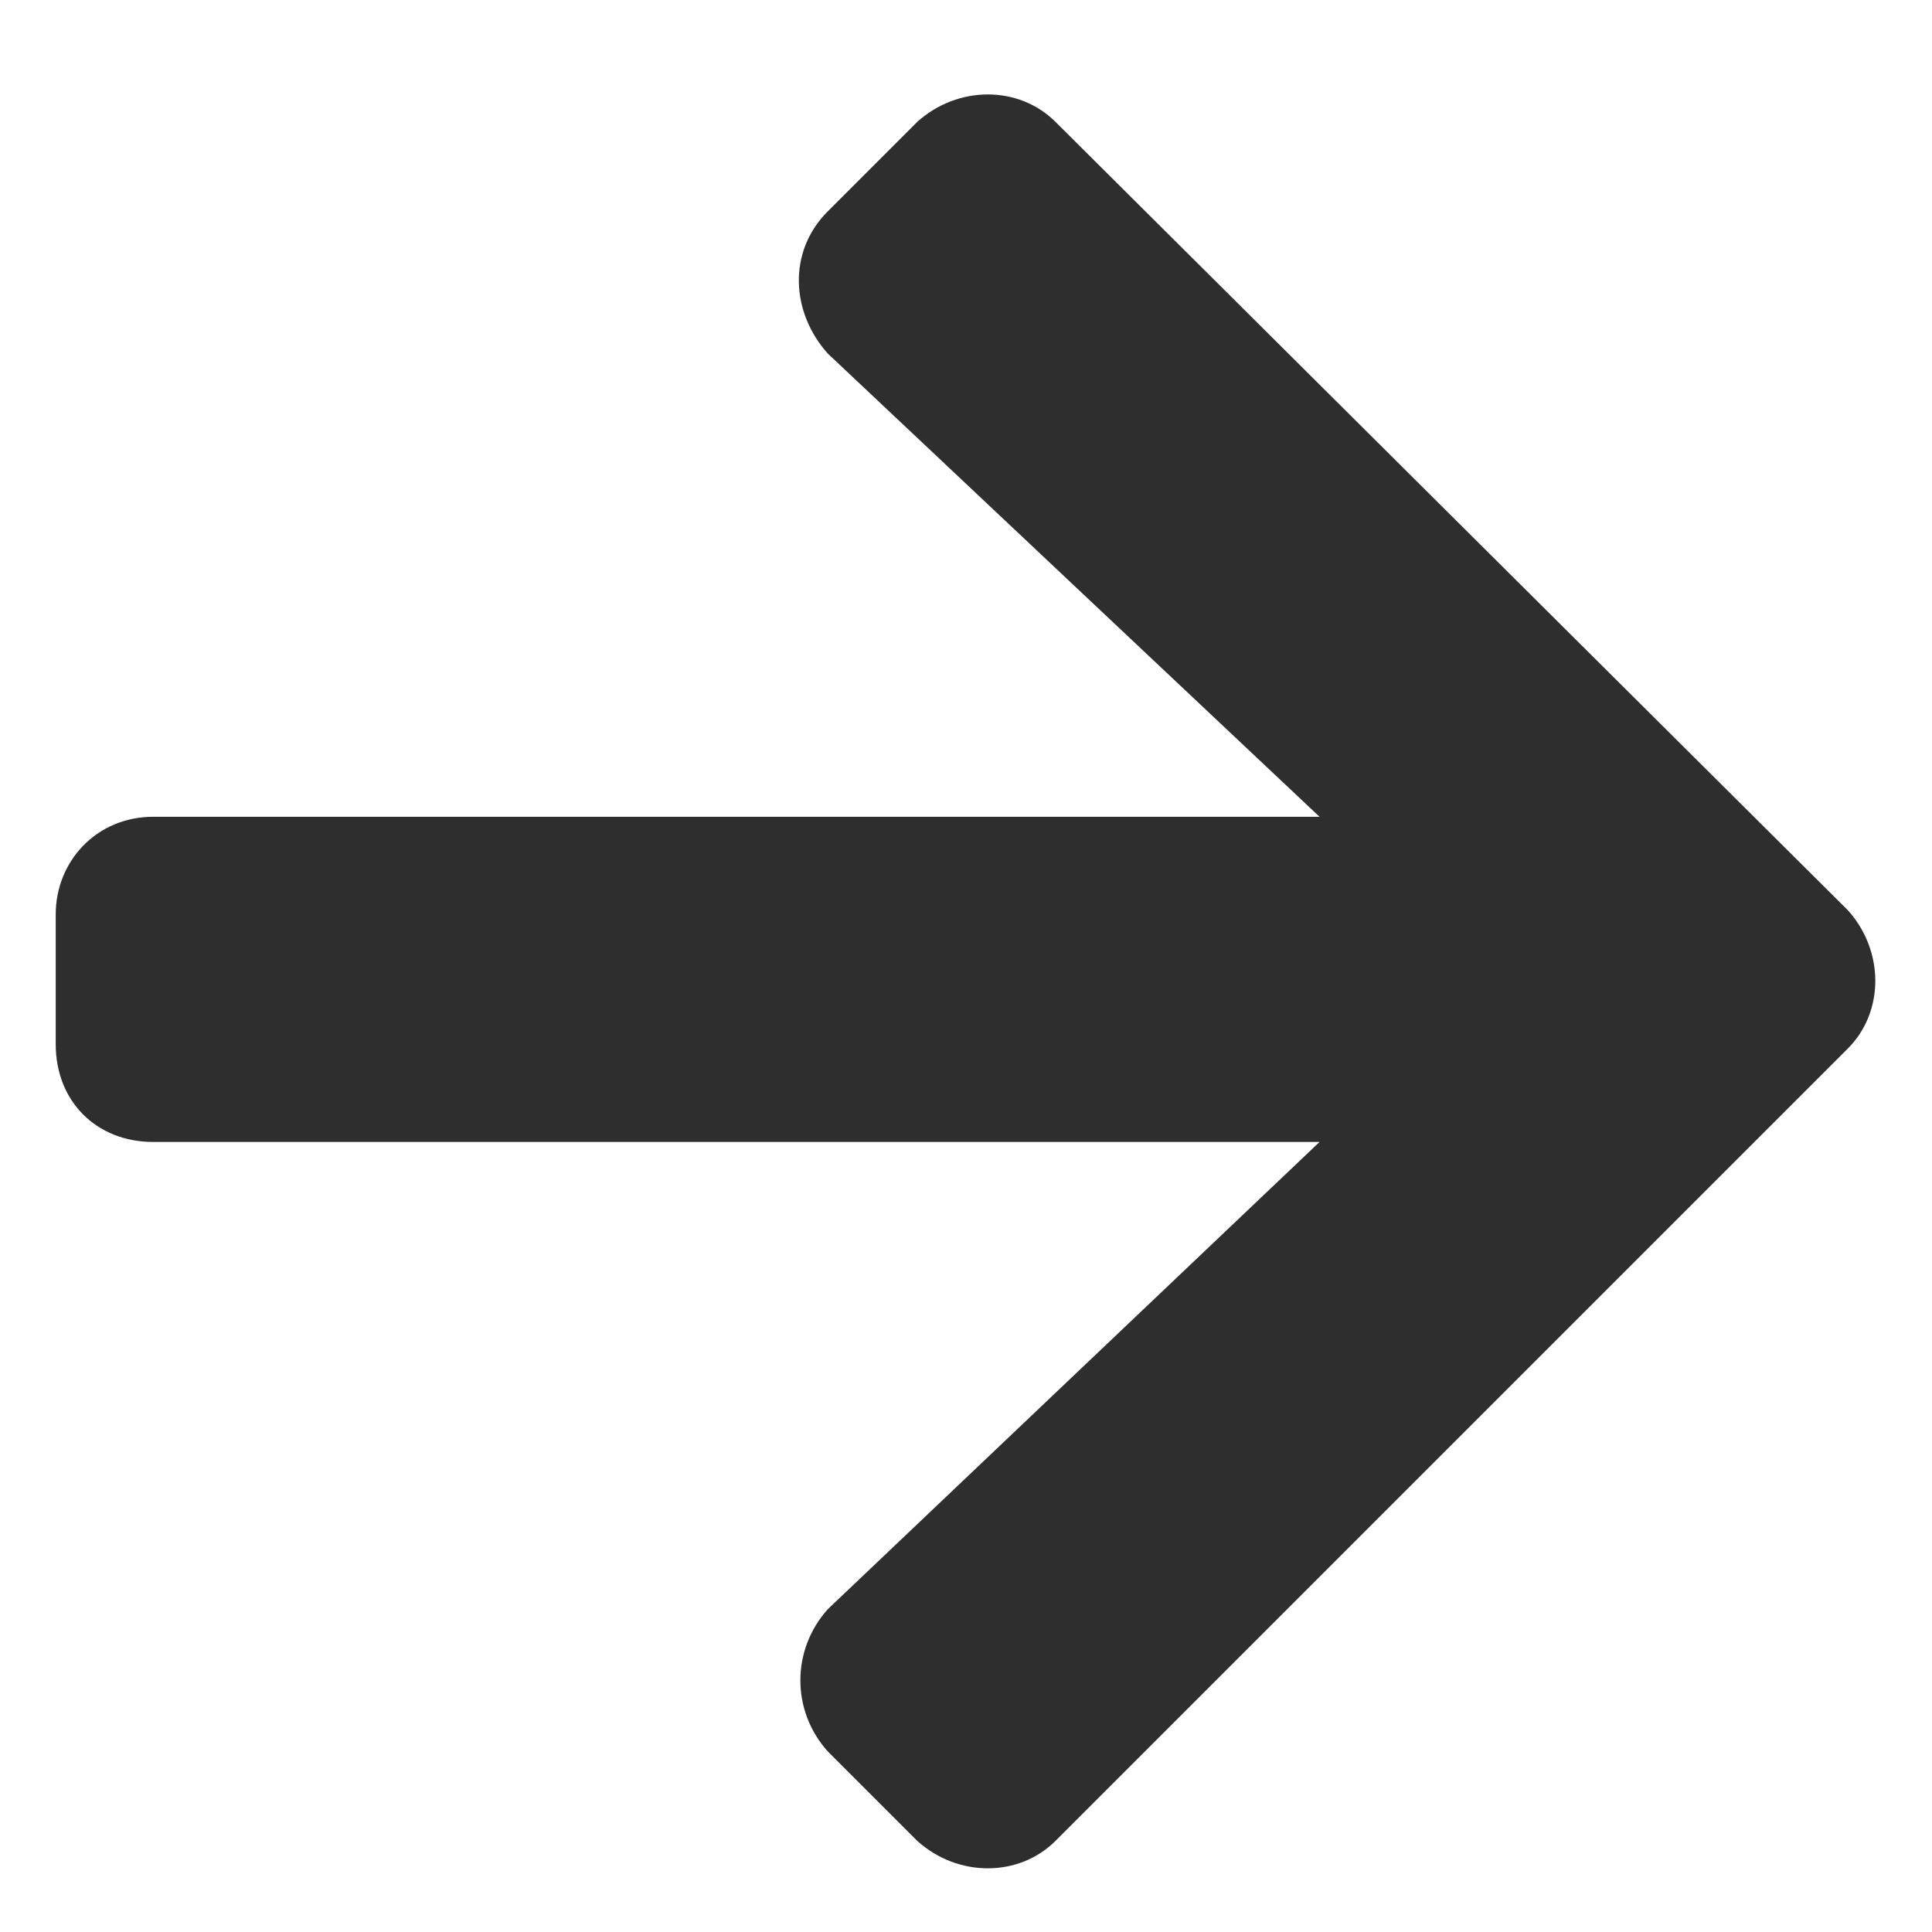 <svg width="13" height="13" viewBox="0 0 13 13" fill="none" xmlns="http://www.w3.org/2000/svg">
<path opacity="0.9" d="M5.57 1.422C5.297 1.695 5.324 2.105 5.57 2.379L8.879 5.496H1.031C0.648 5.496 0.375 5.797 0.375 6.152V7.027C0.375 7.41 0.648 7.684 1.031 7.684H8.879L5.57 10.828C5.324 11.102 5.324 11.512 5.57 11.785L6.172 12.387C6.445 12.633 6.855 12.633 7.102 12.387L12.434 7.055C12.68 6.809 12.68 6.398 12.434 6.125L7.102 0.82C6.855 0.574 6.445 0.574 6.172 0.82L5.57 1.422Z" fill="#181818"/>
</svg>
